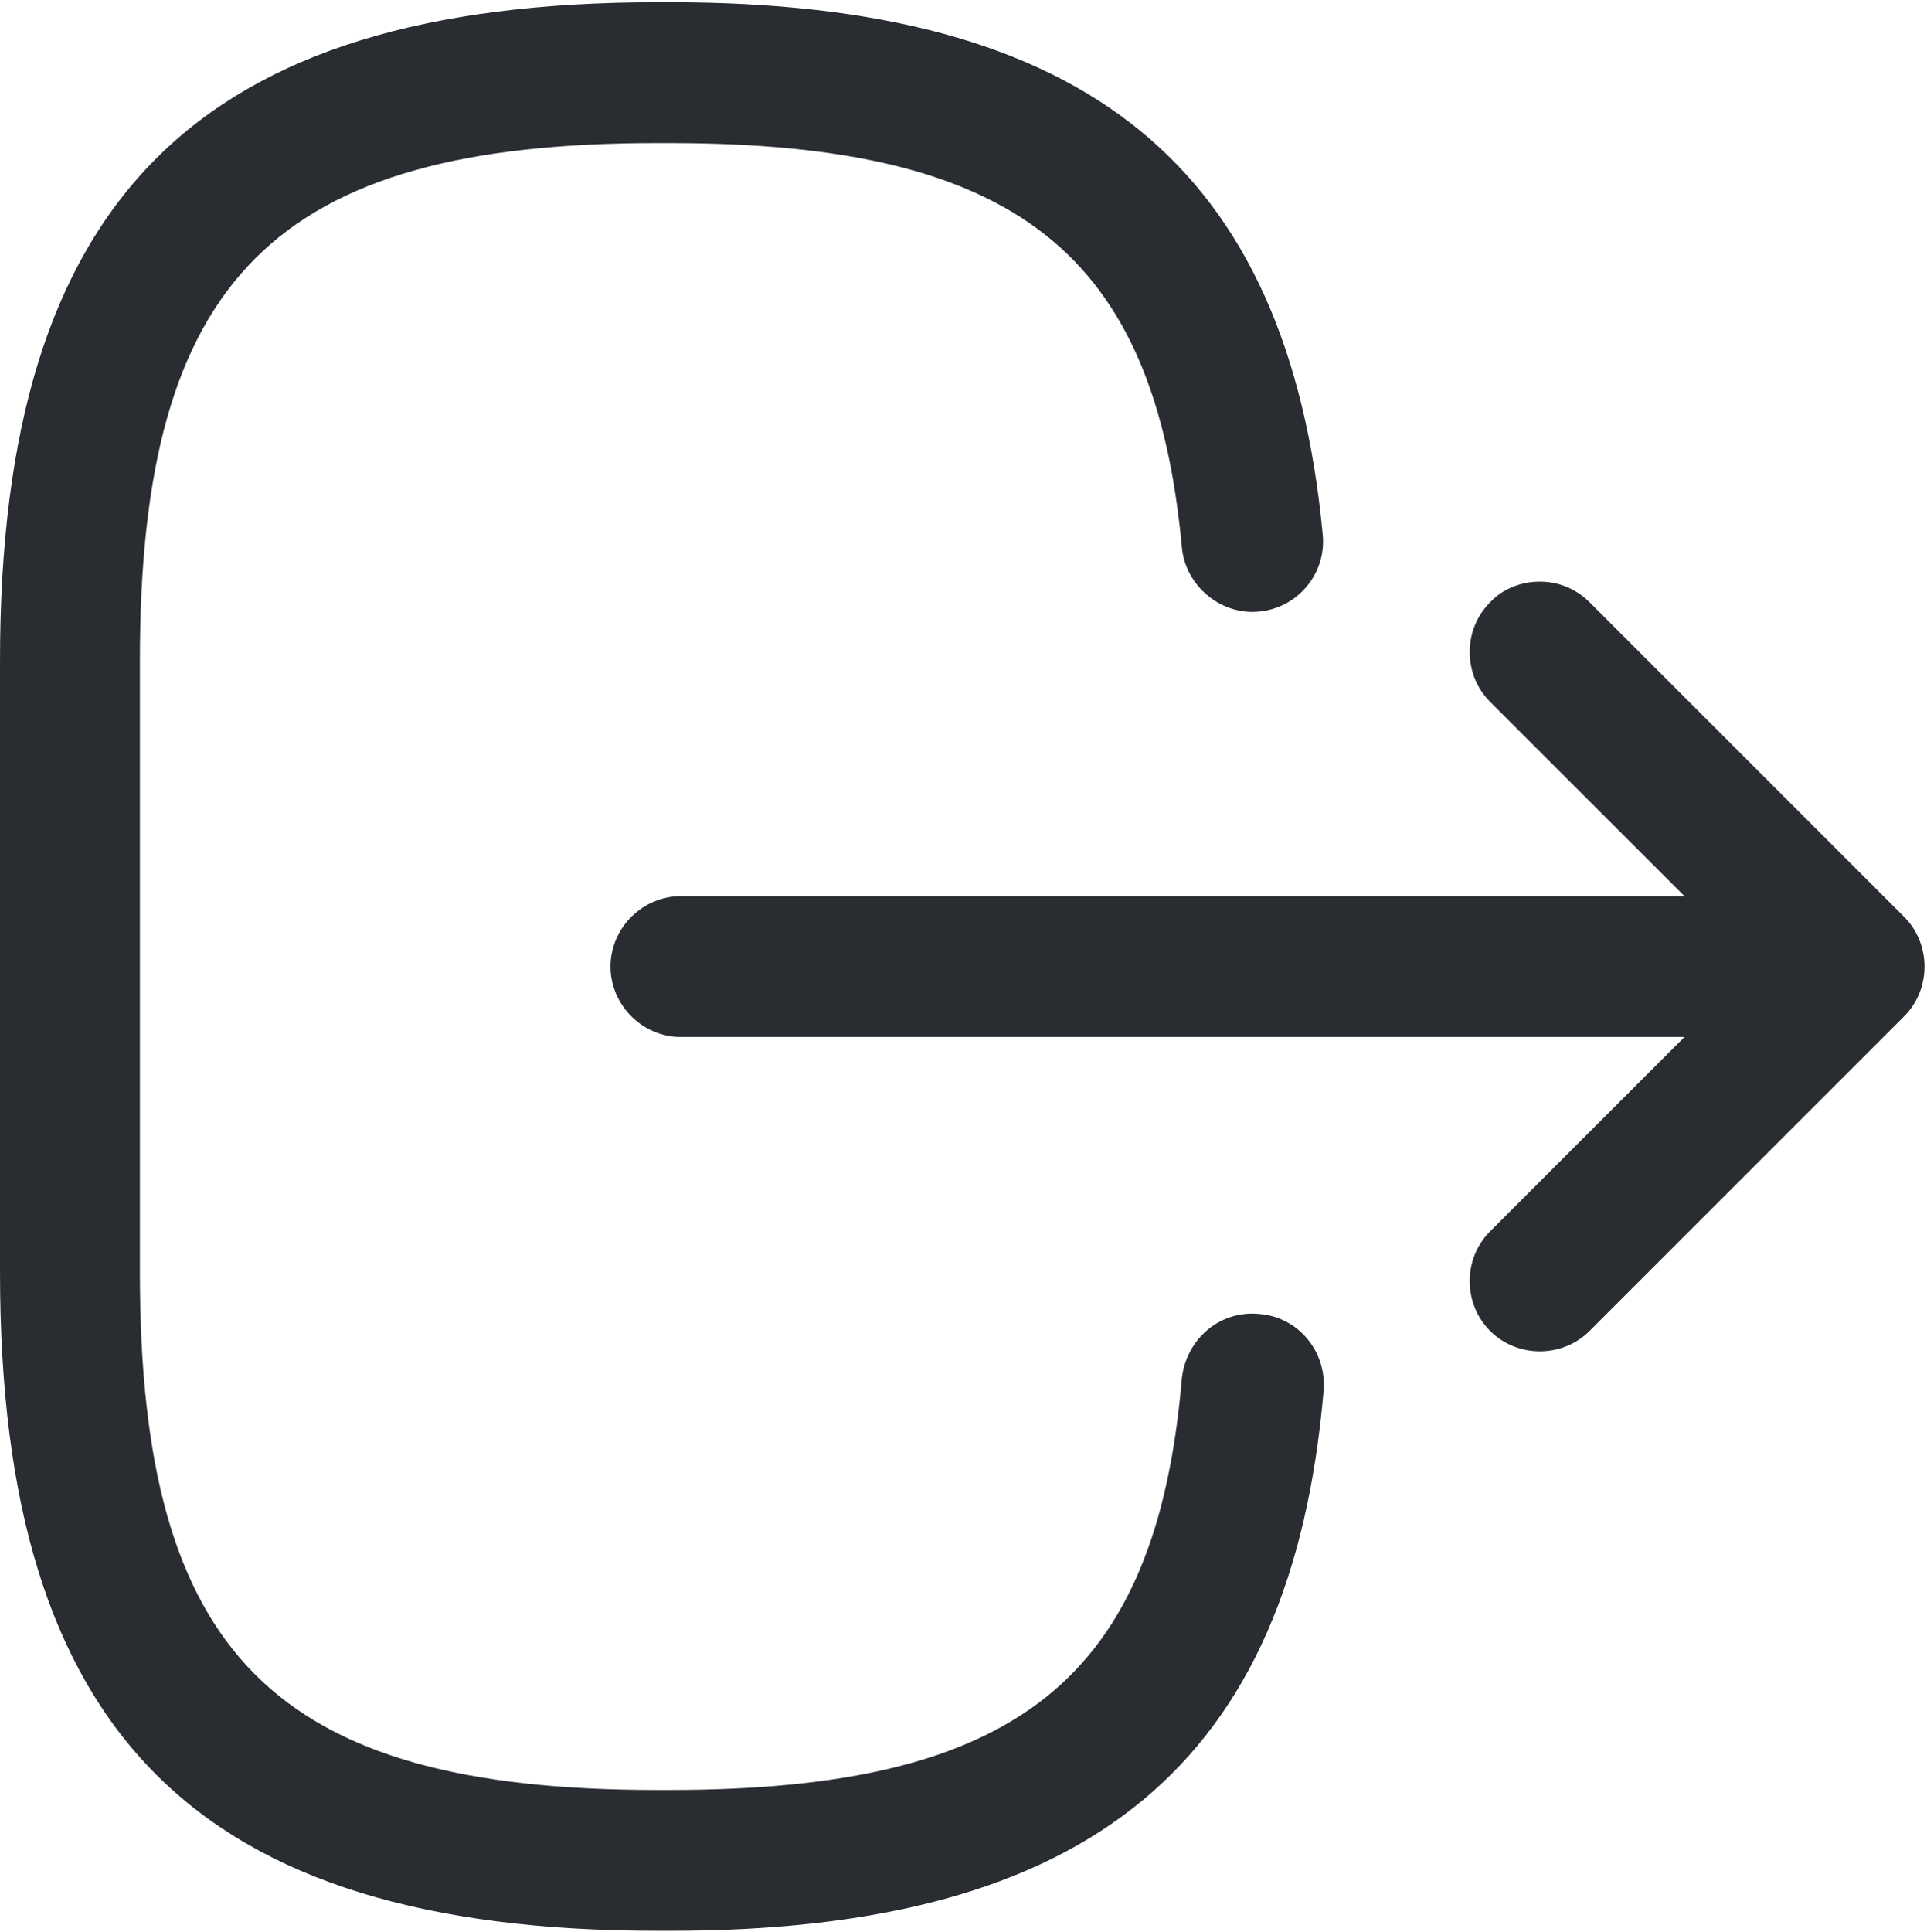 <svg width="432" height="433" viewBox="0 0 432 433" fill="none" xmlns="http://www.w3.org/2000/svg">
<path d="M147.53 0.501H150.266C243.707 0.501 288.744 37.33 296.531 119.828C297.373 128.457 291.059 136.243 282.22 137.085C273.802 137.927 265.805 131.403 264.963 122.774C258.86 56.692 227.713 32.069 150.055 32.069H147.319C61.665 32.069 31.359 62.374 31.359 148.029L31.359 285.245C31.359 370.9 61.665 401.205 147.319 401.205H150.055C228.134 401.205 259.281 376.161 264.963 308.816C266.015 300.187 273.381 293.663 282.22 294.505C291.059 295.137 297.373 302.923 296.742 311.552C289.586 395.313 244.339 432.773 150.266 432.773H147.53C44.197 432.773 0.002 388.578 0.002 285.245L0.002 148.029C0.002 44.696 44.197 0.501 147.53 0.501Z" fill="#292D32"/>
<path d="M152.65 200.864L392.146 200.864C400.774 200.864 407.93 208.019 407.93 216.648C407.93 225.276 400.774 232.432 392.146 232.432L152.65 232.432C144.021 232.432 136.866 225.276 136.866 216.648C136.866 208.019 144.021 200.864 152.65 200.864Z" fill="#292D32"/>
<path d="M345.208 130.365C349.207 130.365 353.205 131.838 356.362 134.995L426.864 205.497C432.967 211.6 432.967 221.702 426.864 227.805L356.362 298.307C350.259 304.411 340.157 304.411 334.054 298.307C327.951 292.204 327.951 282.102 334.054 275.999L393.402 216.651L334.054 157.303C327.951 151.2 327.951 141.098 334.054 134.995C337 131.838 341.209 130.365 345.208 130.365Z" fill="#292D32"/>
</svg>

